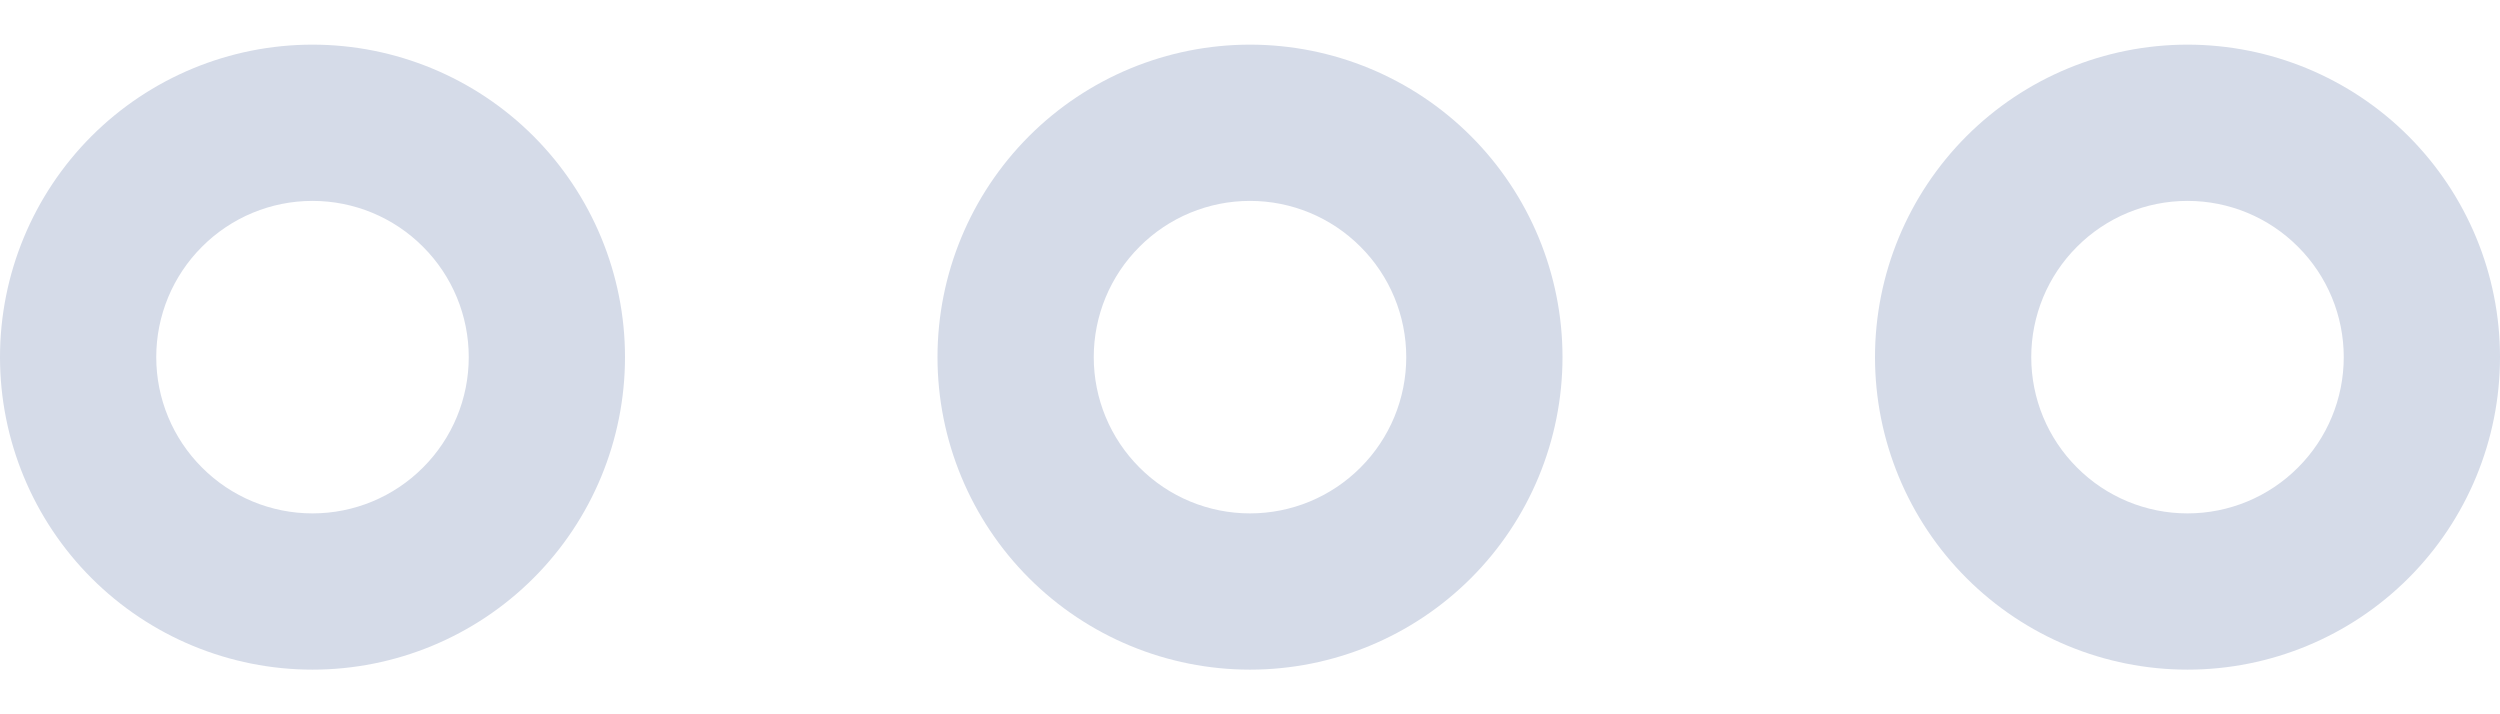 <svg width="28" height="8" viewBox="0 0 28 8" fill="none" xmlns="http://www.w3.org/2000/svg">
<path d="M21 4C21 3.072 21.369 2.182 22.025 1.525C22.681 0.869 23.572 0.5 24.5 0.5C25.428 0.5 26.319 0.869 26.975 1.525C27.631 2.182 28 3.072 28 4C28 4.928 27.631 5.819 26.975 6.475C26.319 7.131 25.428 7.5 24.5 7.5C23.572 7.5 22.681 7.131 22.025 6.475C21.369 5.819 21 4.928 21 4ZM10.5 4C10.5 3.072 10.869 2.182 11.525 1.525C12.181 0.869 13.072 0.5 14 0.5C14.928 0.5 15.819 0.869 16.475 1.525C17.131 2.182 17.5 3.072 17.5 4C17.5 4.928 17.131 5.819 16.475 6.475C15.819 7.131 14.928 7.5 14 7.5C13.072 7.5 12.181 7.131 11.525 6.475C10.869 5.819 10.5 4.928 10.5 4ZM0 4C0 3.072 0.369 2.182 1.025 1.525C1.681 0.869 2.572 0.5 3.5 0.5C4.428 0.5 5.319 0.869 5.975 1.525C6.631 2.182 7 3.072 7 4C7 4.928 6.631 5.819 5.975 6.475C5.319 7.131 4.428 7.5 3.5 7.5C2.572 7.5 1.681 7.131 1.025 6.475C0.369 5.819 0 4.928 0 4V4ZM3.5 2.25C3.036 2.25 2.591 2.434 2.263 2.763C1.934 3.091 1.75 3.536 1.75 4C1.75 4.464 1.934 4.909 2.263 5.237C2.591 5.566 3.036 5.75 3.5 5.75C3.964 5.75 4.409 5.566 4.737 5.237C5.066 4.909 5.25 4.464 5.25 4C5.25 3.536 5.066 3.091 4.737 2.763C4.409 2.434 3.964 2.25 3.5 2.25ZM14 2.25C13.536 2.25 13.091 2.434 12.763 2.763C12.434 3.091 12.25 3.536 12.25 4C12.25 4.464 12.434 4.909 12.763 5.237C13.091 5.566 13.536 5.75 14 5.75C14.464 5.75 14.909 5.566 15.237 5.237C15.566 4.909 15.75 4.464 15.75 4C15.75 3.536 15.566 3.091 15.237 2.763C14.909 2.434 14.464 2.25 14 2.25ZM24.5 2.25C24.036 2.25 23.591 2.434 23.263 2.763C22.934 3.091 22.75 3.536 22.75 4C22.75 4.464 22.934 4.909 23.263 5.237C23.591 5.566 24.036 5.75 24.5 5.75C24.964 5.75 25.409 5.566 25.737 5.237C26.066 4.909 26.25 4.464 26.25 4C26.25 3.536 26.066 3.091 25.737 2.763C25.409 2.434 24.964 2.25 24.5 2.25Z" fill="#D5DBE8"/>
</svg>
